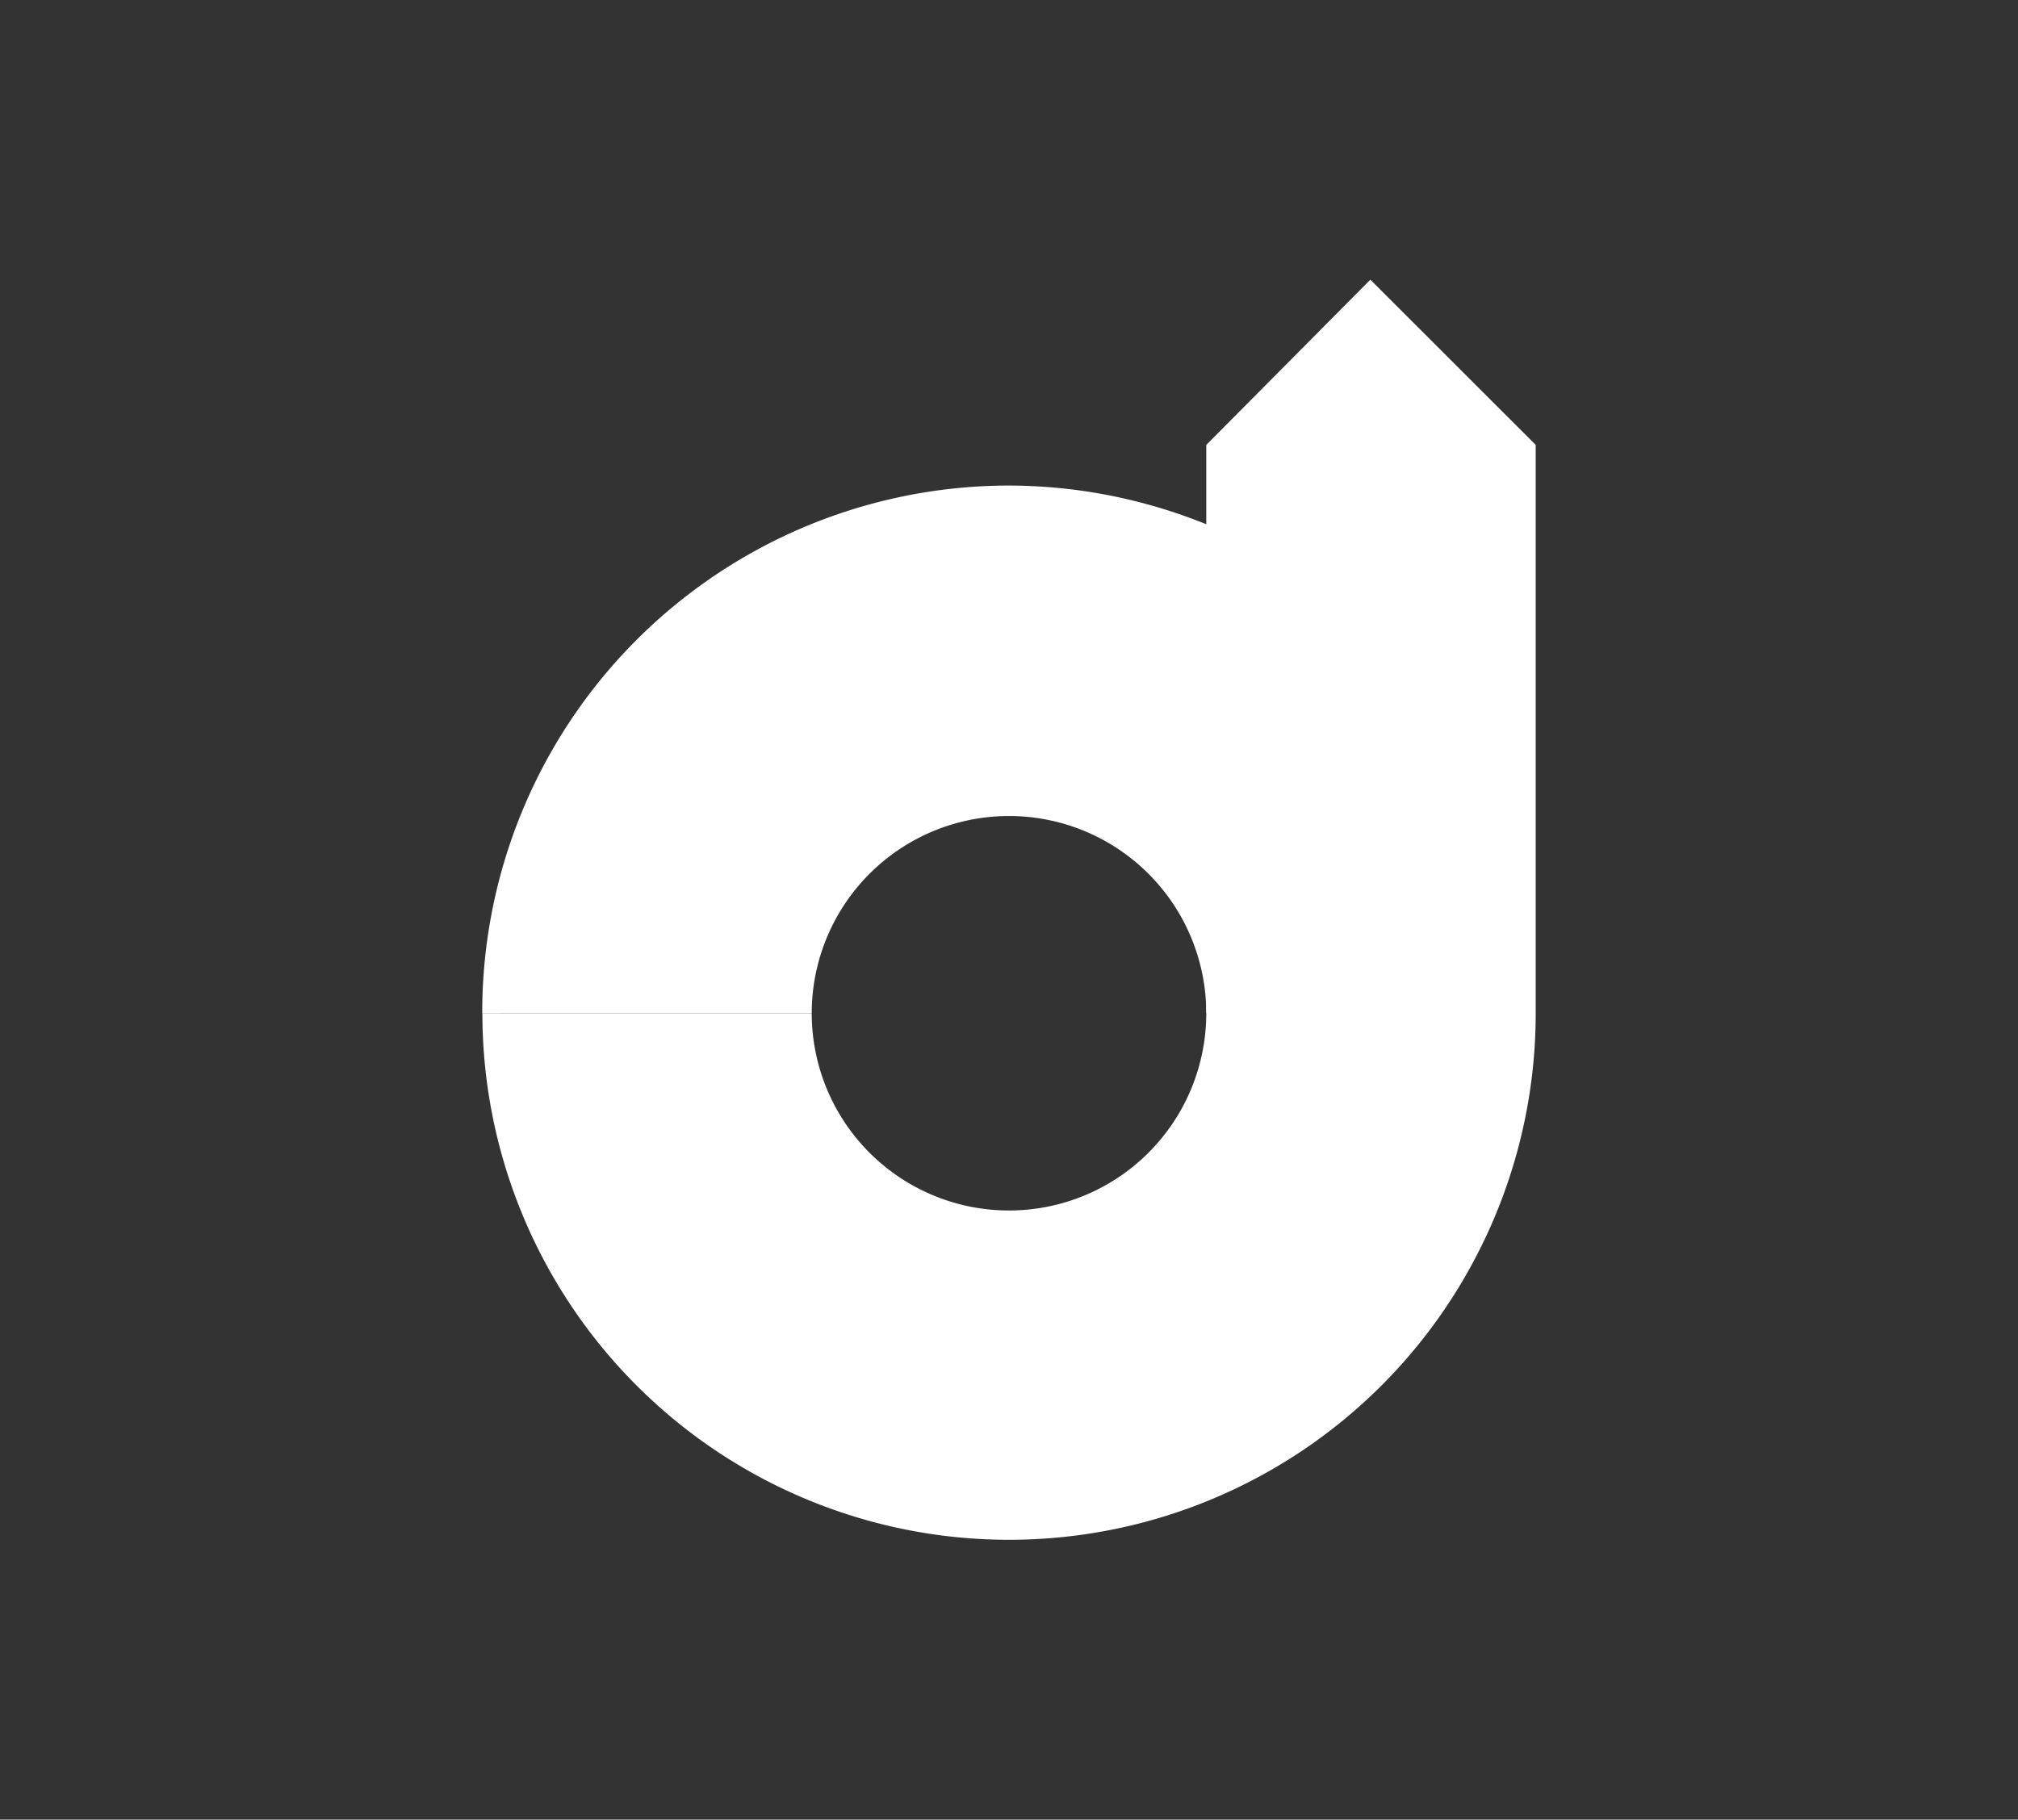 <svg id="Layer_1" data-name="Layer 1" xmlns="http://www.w3.org/2000/svg" viewBox="0 0 387 349"><rect x="0" y="0" width="387" height="349" fill="#333333" stroke="none"/><path d="M193.49,93.13a101.19,101.19,0,0,1,98.69,79.7l-60.85,21.51a37.83,37.83,0,0,0-75.66,0H92.48A101.05,101.05,0,0,1,193.49,93.13Z" style="fill:#fff"/><path d="M155.67,194.34a37.83,37.83,0,0,0,75.66,0v-109l31.47-31.7,31.71,31.69v109a101,101,0,0,1-202,0Z" style="fill:#fff"/></svg>